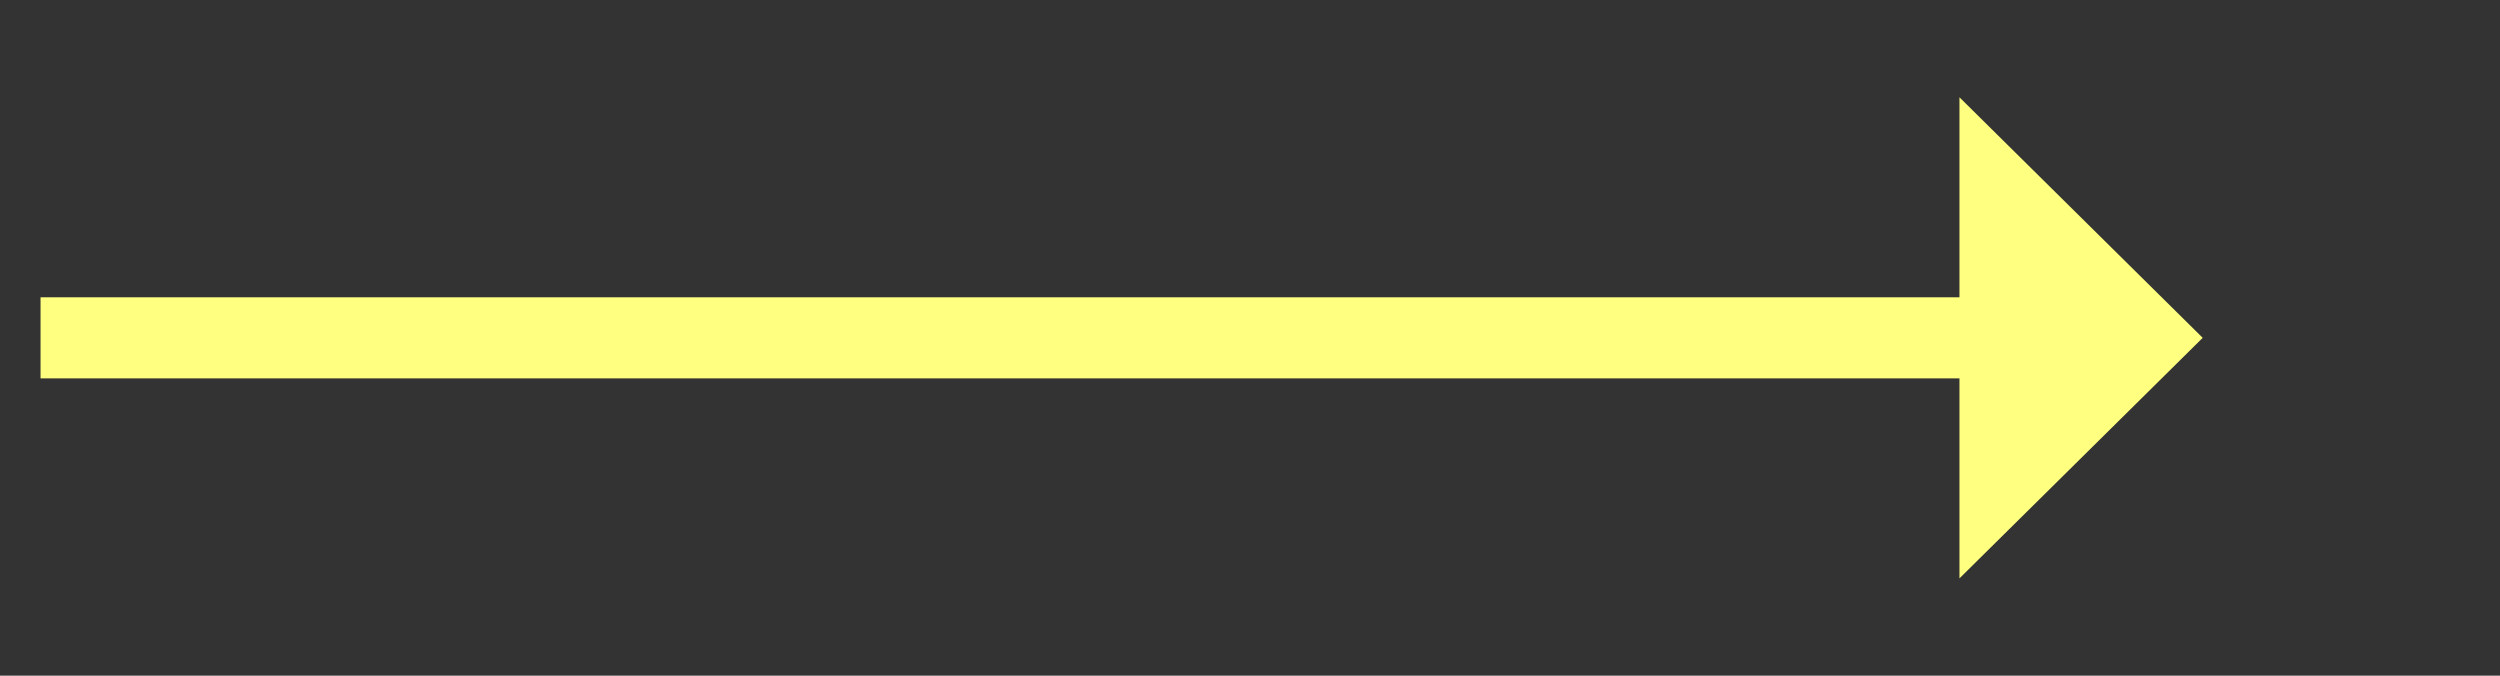 ﻿<?xml version="1.0" encoding="utf-8"?>
<svg version="1.1" xmlns:xlink="http://www.w3.org/1999/xlink" width="92.5px" height="25px" xmlns="http://www.w3.org/2000/svg">
  <rect width="100%" height="100%" fill="#333333" stroke="none"/>
  <g transform="matrix(1 0 0 1 -908.5 -14672 )">
    <path d="M 981 14693.4  L 990 14684.5  L 981 14675.6  L 981 14693.4  Z " fill-rule="nonzero" fill="#ffff80" stroke="none" />
    <path d="M 910 14684.5  L 983 14684.5  " stroke-width="3" stroke="#ffff80" fill="none" />
  </g>
</svg>